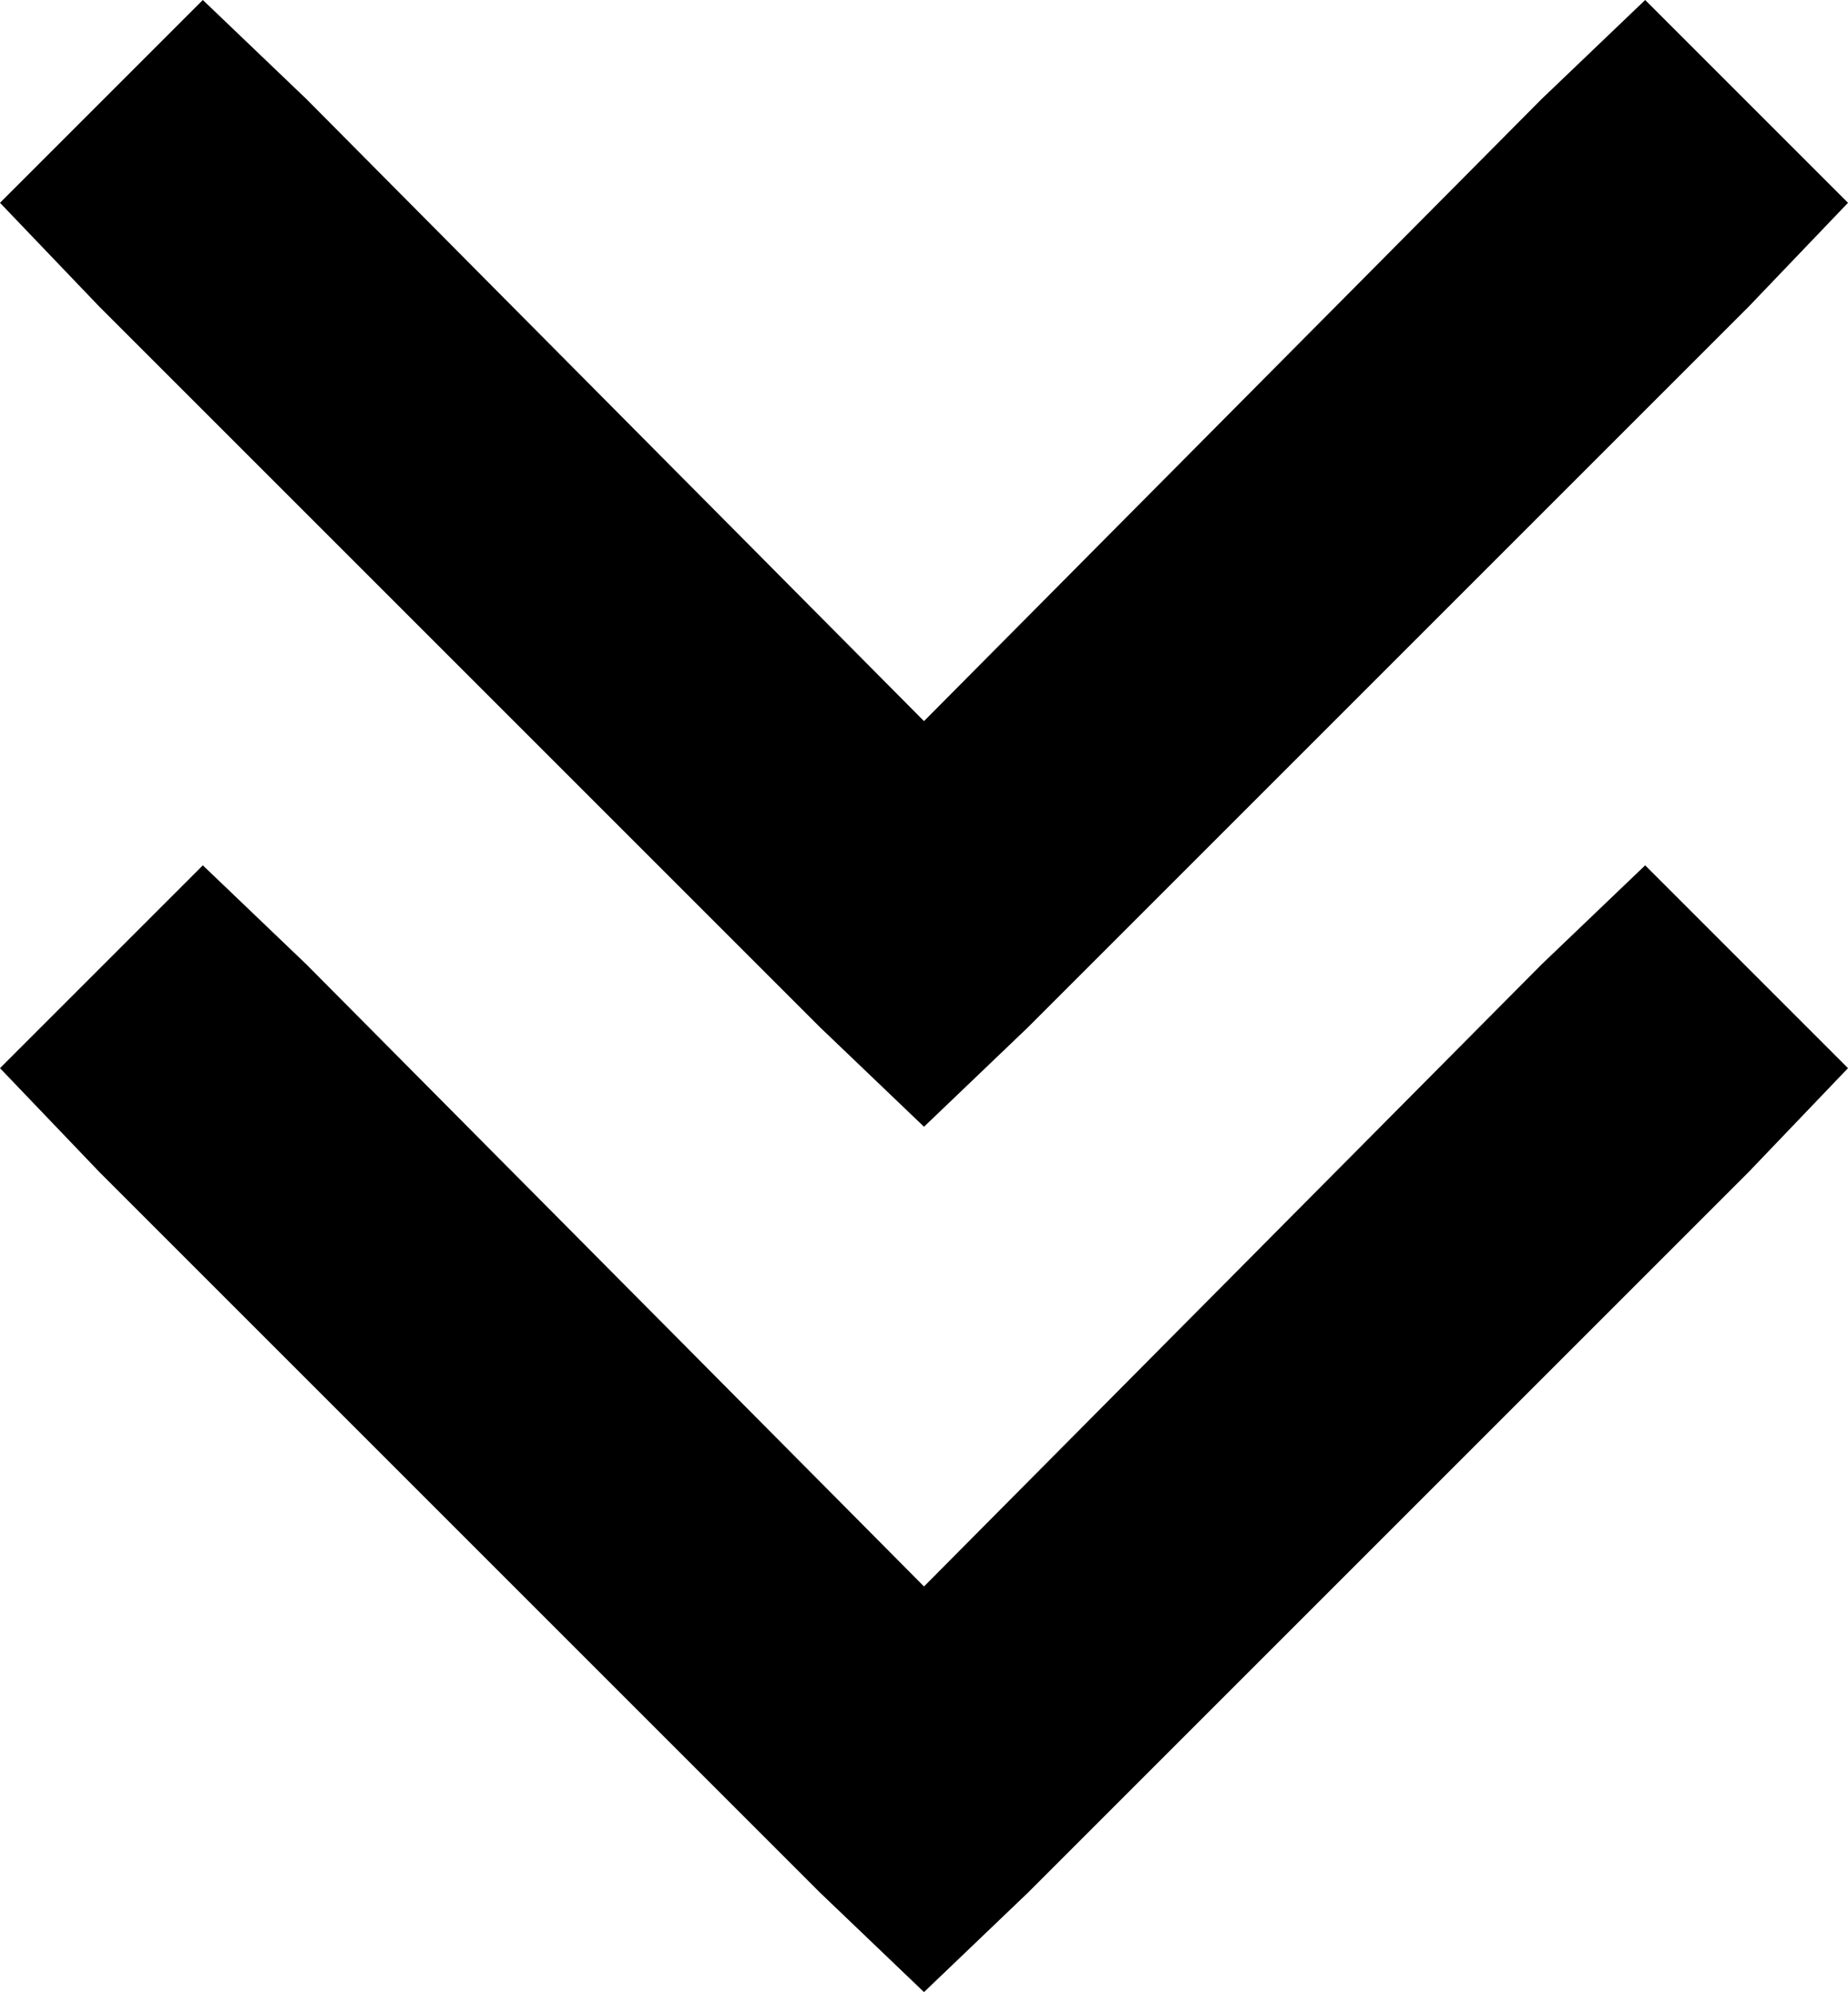 <svg xmlns="http://www.w3.org/2000/svg" viewBox="0 0 410 442">
  <path d="M 228 420 L 205 442 L 228 420 L 205 442 L 182 420 L 182 420 L 22 260 L 22 260 L 0 237 L 0 237 L 45 192 L 45 192 L 68 214 L 68 214 L 205 352 L 205 352 L 342 214 L 342 214 L 365 192 L 365 192 L 410 237 L 410 237 L 388 260 L 388 260 L 228 420 L 228 420 Z M 228 228 L 205 250 L 228 228 L 205 250 L 182 228 L 182 228 L 22 68 L 22 68 L 0 45 L 0 45 L 45 0 L 45 0 L 68 22 L 68 22 L 205 160 L 205 160 L 342 22 L 342 22 L 365 0 L 365 0 L 410 45 L 410 45 L 388 68 L 388 68 L 228 228 L 228 228 Z" />
</svg>